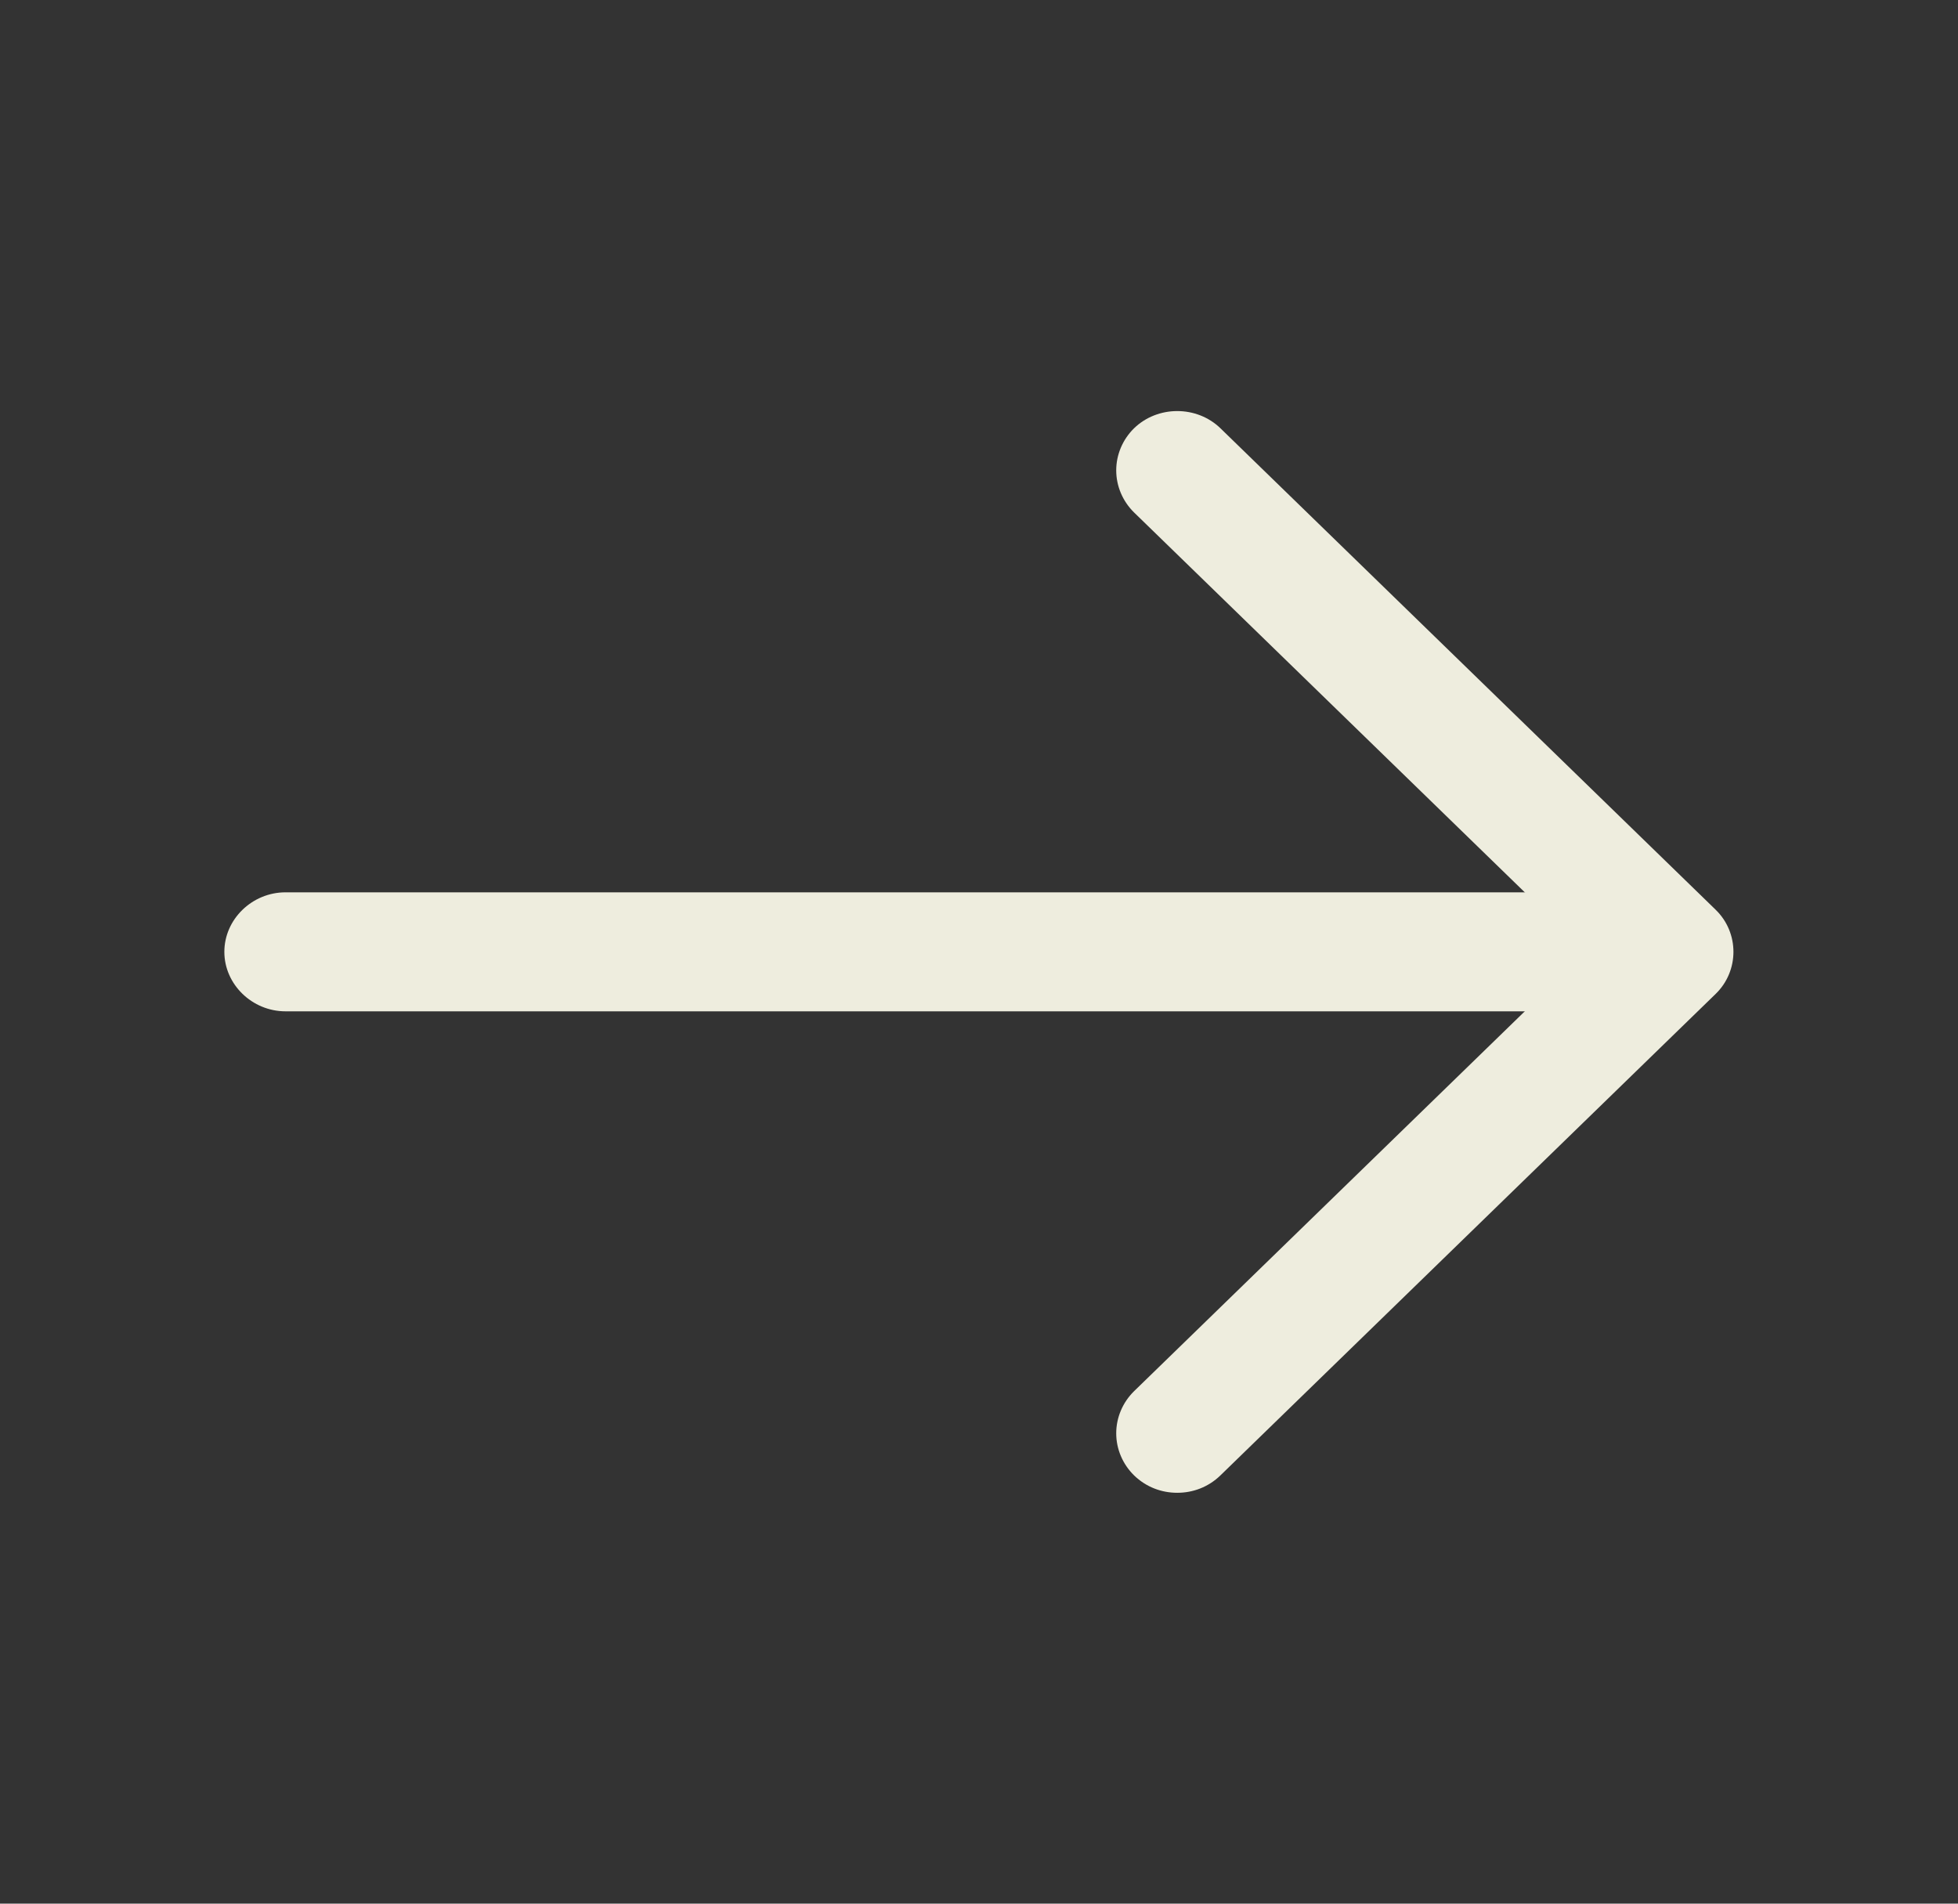 <svg width="36" height="35" viewBox="0 0 36 35" fill="none" xmlns="http://www.w3.org/2000/svg">
<rect x="0" y="0" width="36" height="35" fill="#333333" stroke="none"/>
<path d="M21.645 27.446C21.36 27.446 21.075 27.344 20.85 27.125C20.641 26.919 20.523 26.642 20.523 26.352C20.523 26.063 20.641 25.785 20.85 25.579L29.16 17.5L20.85 9.421C20.641 9.215 20.523 8.937 20.523 8.648C20.523 8.359 20.641 8.081 20.85 7.875C21.285 7.452 22.005 7.452 22.44 7.875L31.545 16.727C31.98 17.15 31.98 17.85 31.545 18.273L22.44 27.125C22.215 27.344 21.93 27.446 21.645 27.446V27.446Z" fill="#EEEDDE"/>
<path d="M30.495 18.594H5.25C4.635 18.594 4.125 18.098 4.125 17.5C4.125 16.902 4.635 16.406 5.25 16.406H30.495C31.11 16.406 31.62 16.902 31.62 17.5C31.62 18.098 31.11 18.594 30.495 18.594Z" fill="#EEEDDE"/>
</svg>
